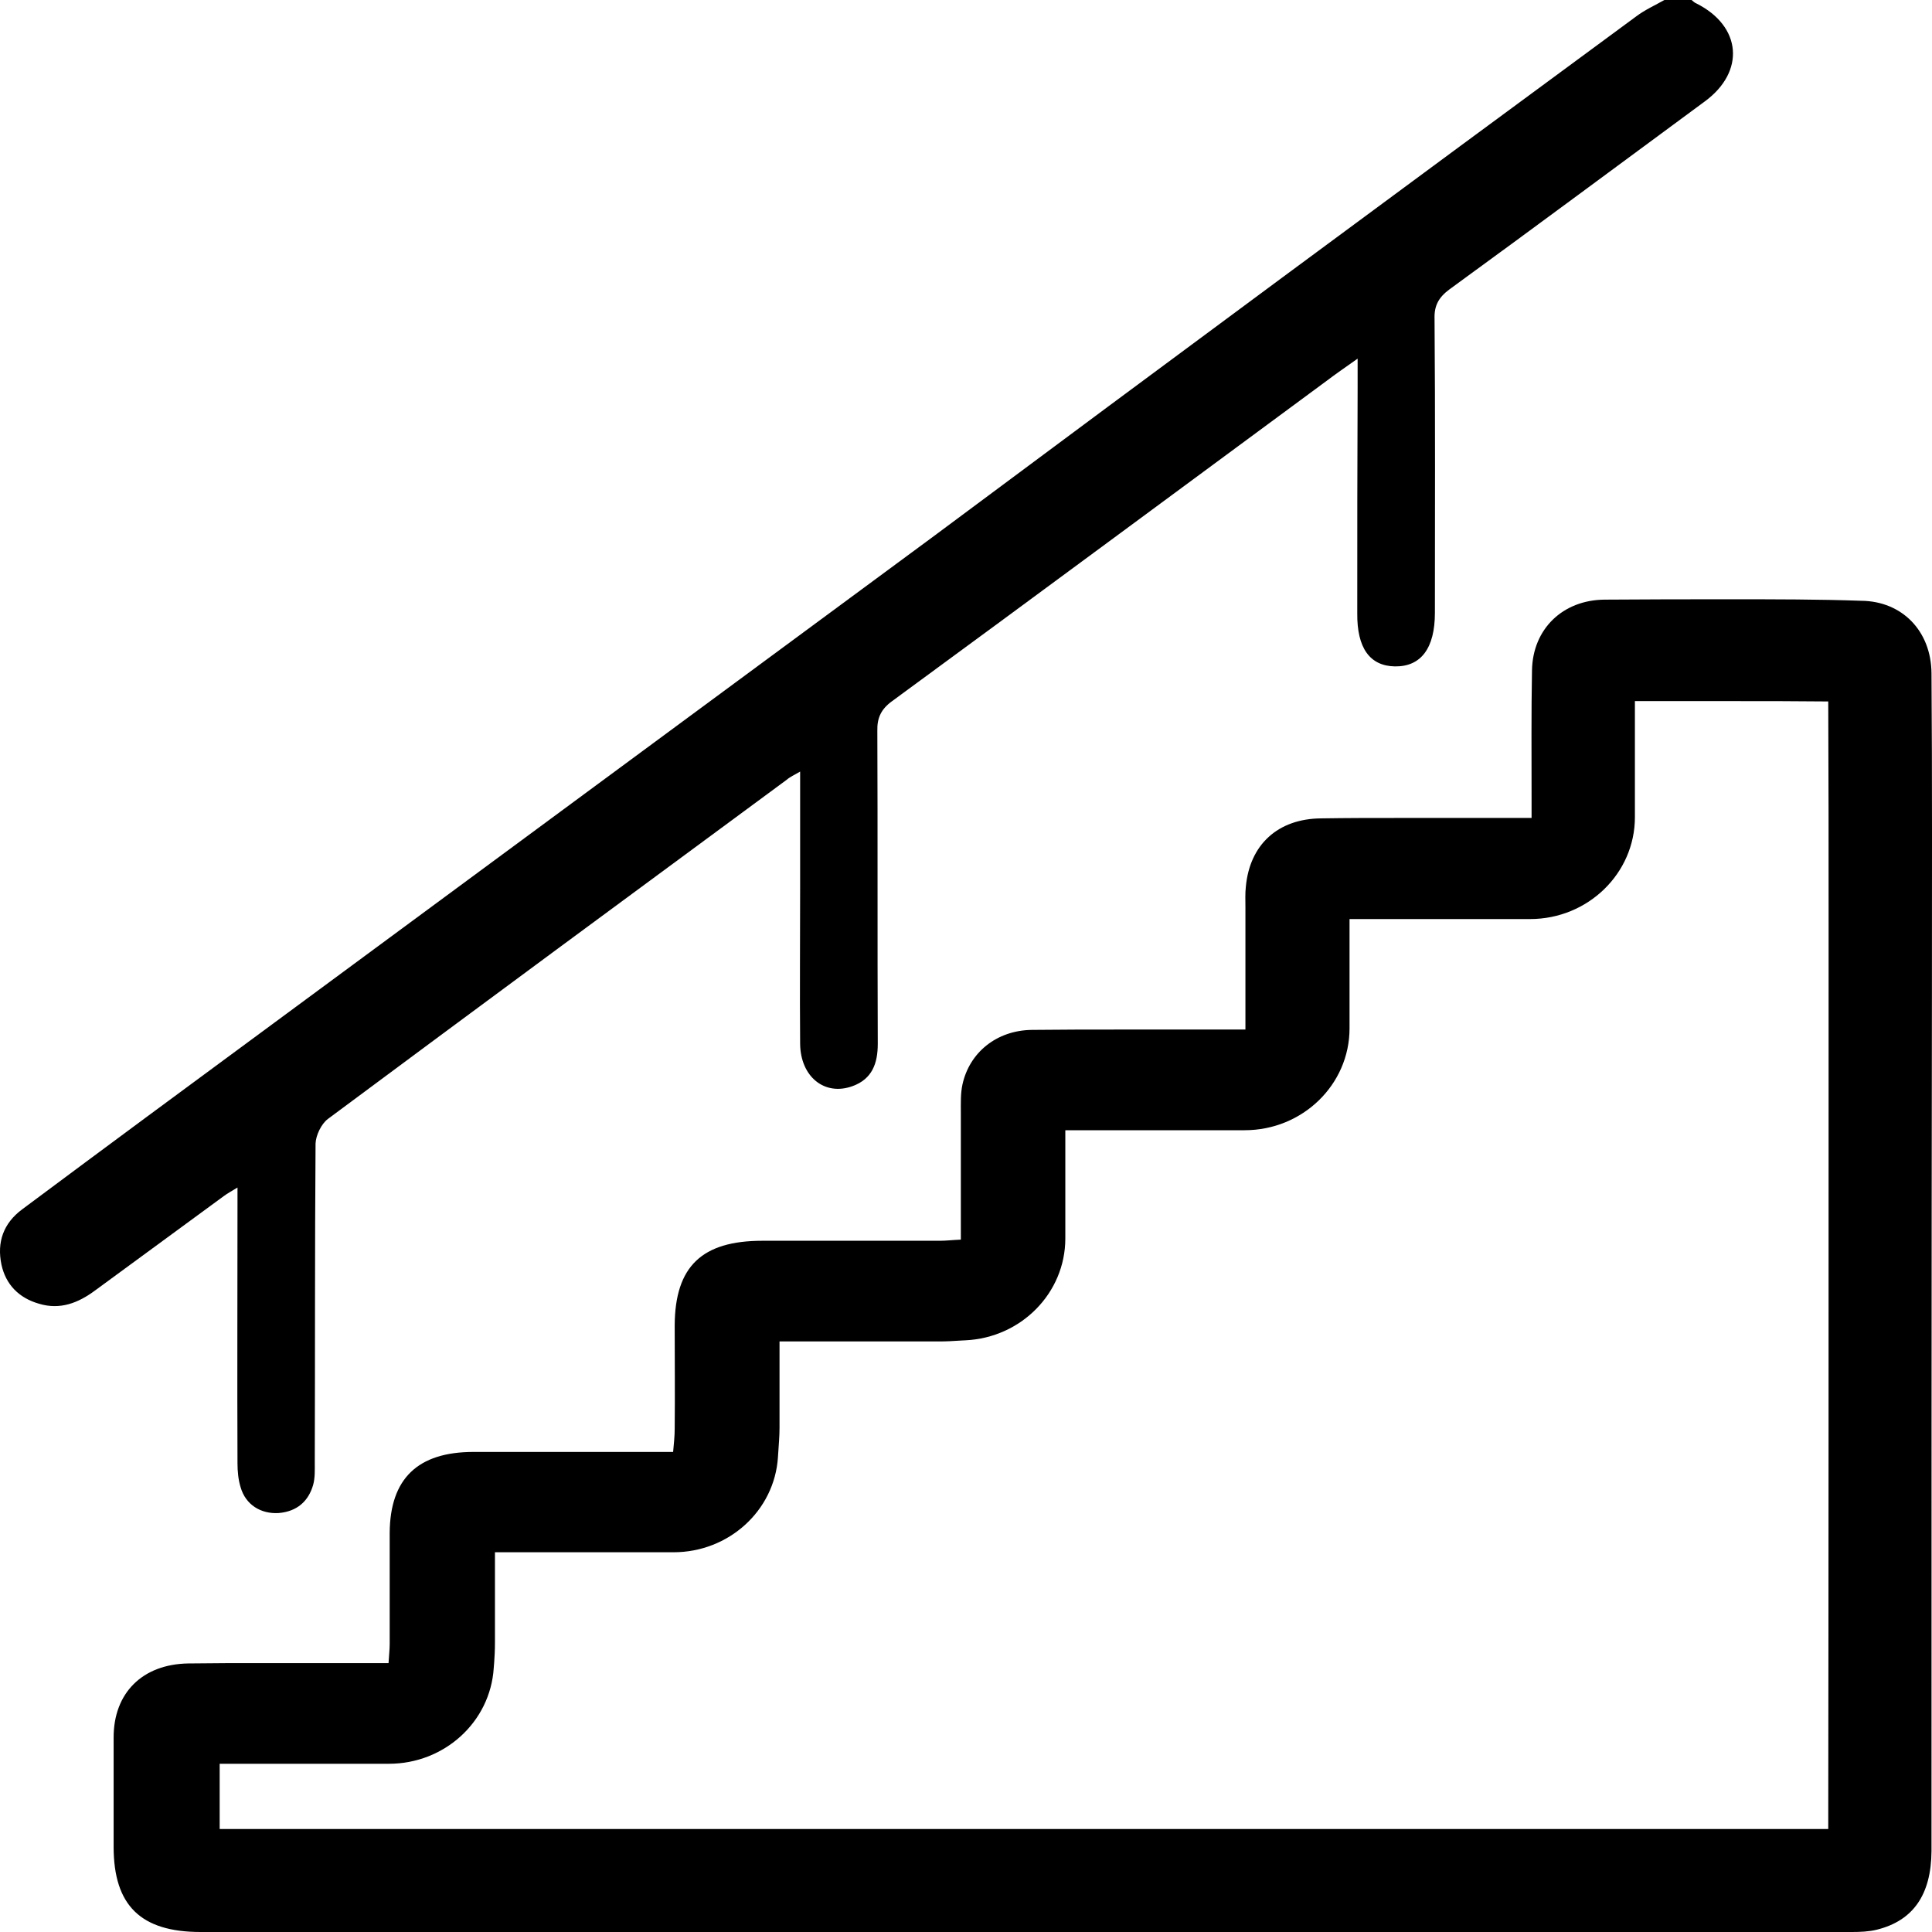 <svg width="27" height="27" viewBox="0 0 27 27" fill="none" xmlns="http://www.w3.org/2000/svg">
<path d="M23.64 0C23.662 0.016 23.678 0.037 23.705 0.047C24.34 0.364 24.394 1.001 23.824 1.418C22.636 2.293 21.453 3.173 20.259 4.042C20.108 4.153 20.042 4.269 20.048 4.453C20.059 5.824 20.053 7.194 20.053 8.564C20.053 9.06 19.858 9.318 19.494 9.313C19.142 9.307 18.963 9.054 18.968 8.57C18.968 7.526 18.968 6.477 18.973 5.434C18.973 5.313 18.973 5.197 18.973 5.012C18.794 5.139 18.664 5.228 18.539 5.323C16.515 6.815 14.497 8.311 12.468 9.798C12.316 9.908 12.256 10.03 12.261 10.214C12.267 11.674 12.261 13.128 12.267 14.588C12.267 14.857 12.191 15.079 11.914 15.179C11.523 15.321 11.187 15.047 11.182 14.588C11.176 13.861 11.182 13.128 11.182 12.401C11.182 11.874 11.182 11.347 11.182 10.783C11.1 10.831 11.04 10.857 10.992 10.899C8.854 12.475 6.716 14.051 4.583 15.637C4.491 15.706 4.415 15.864 4.41 15.98C4.399 17.466 4.404 18.947 4.399 20.433C4.399 20.538 4.404 20.649 4.377 20.749C4.312 20.981 4.149 21.124 3.894 21.145C3.645 21.16 3.433 21.029 3.363 20.786C3.33 20.681 3.319 20.56 3.319 20.449C3.314 19.247 3.319 18.04 3.319 16.839C3.319 16.77 3.319 16.702 3.319 16.596C3.232 16.649 3.173 16.681 3.124 16.718C2.527 17.155 1.925 17.598 1.328 18.035C1.094 18.209 0.839 18.309 0.546 18.22C0.264 18.14 0.08 17.951 0.02 17.672C-0.045 17.36 0.047 17.097 0.308 16.902C0.888 16.47 1.469 16.038 2.055 15.605C5.712 12.907 9.369 10.209 13.027 7.51C16.288 5.081 19.576 2.651 22.869 0.227C22.989 0.137 23.13 0.074 23.26 0C23.385 0 23.515 0 23.64 0Z" fill="black"/>
<path d="M24.193 9.798C24.649 9.798 25.105 9.798 25.55 9.803C25.555 10.841 25.555 11.89 25.555 12.907C25.555 13.229 25.555 13.55 25.555 13.872C25.555 18.093 25.555 21.925 25.55 25.561C23.016 25.561 20.482 25.561 17.948 25.561H14.812C12.658 25.561 10.509 25.561 8.355 25.561C6.591 25.561 4.833 25.561 3.07 25.561V25.545C3.07 25.25 3.07 24.95 3.07 24.649C3.26 24.649 3.471 24.649 3.704 24.649C3.921 24.649 4.133 24.649 4.35 24.649C4.567 24.649 4.784 24.649 5.001 24.649H5.435C6.211 24.649 6.852 24.064 6.9 23.311C6.9 23.284 6.906 23.258 6.906 23.237C6.911 23.163 6.917 23.068 6.917 22.958C6.917 22.71 6.917 22.462 6.917 22.215C6.917 22.041 6.917 21.867 6.917 21.693C7.139 21.693 7.367 21.693 7.59 21.693C7.839 21.693 8.089 21.693 8.338 21.693C8.588 21.693 8.838 21.693 9.087 21.693H9.413C10.183 21.693 10.823 21.113 10.872 20.365C10.872 20.333 10.878 20.301 10.878 20.275C10.883 20.185 10.894 20.075 10.894 19.953C10.894 19.711 10.894 19.469 10.894 19.232C10.894 19.073 10.894 18.91 10.894 18.747C11.486 18.747 12.061 18.747 12.549 18.747H13.13C13.233 18.747 13.319 18.741 13.401 18.736C13.428 18.736 13.46 18.731 13.493 18.731C14.274 18.694 14.888 18.067 14.888 17.308V16.828C14.888 16.475 14.888 16.133 14.888 15.795C15.181 15.795 15.457 15.795 15.68 15.795C15.875 15.795 16.07 15.795 16.266 15.795C16.461 15.795 16.662 15.795 16.857 15.795H17.395C18.203 15.795 18.86 15.158 18.86 14.372V13.94C18.86 13.566 18.86 13.207 18.86 12.844C19.06 12.844 19.283 12.844 19.527 12.844C19.776 12.844 20.026 12.844 20.27 12.844C20.52 12.844 20.77 12.844 21.019 12.844H21.383C22.191 12.844 22.848 12.206 22.848 11.421V11.126C22.848 10.947 22.848 10.762 22.848 10.583C22.848 10.325 22.848 10.061 22.848 9.798C23.314 9.798 23.759 9.798 24.193 9.798ZM24.193 8.375C23.602 8.375 23.011 8.375 22.424 8.38C21.838 8.385 21.421 8.791 21.41 9.365C21.399 9.956 21.404 10.541 21.404 11.131C21.404 11.226 21.404 11.315 21.404 11.431C21.312 11.431 21.242 11.431 21.171 11.431C21.139 11.431 21.106 11.431 21.073 11.431C21.062 11.431 21.052 11.431 21.041 11.431C20.542 11.431 20.042 11.431 19.543 11.431C19.185 11.431 18.827 11.431 18.463 11.437C17.856 11.442 17.465 11.806 17.411 12.391C17.4 12.486 17.405 12.586 17.405 12.681C17.405 13.239 17.405 13.798 17.405 14.388C17.313 14.388 17.237 14.388 17.172 14.388C17.134 14.388 17.091 14.388 17.053 14.388C16.993 14.388 16.933 14.388 16.868 14.388C16.477 14.388 16.081 14.388 15.691 14.388C15.267 14.388 14.844 14.388 14.421 14.393C13.927 14.399 13.547 14.71 13.45 15.158C13.423 15.284 13.428 15.421 13.428 15.553C13.428 16.138 13.428 16.723 13.428 17.324C13.309 17.329 13.222 17.34 13.135 17.34C12.94 17.34 12.75 17.34 12.554 17.34C11.925 17.34 11.296 17.34 10.666 17.34C10.661 17.34 10.661 17.34 10.655 17.34C9.809 17.34 9.434 17.698 9.429 18.52C9.429 19.005 9.434 19.485 9.429 19.969C9.429 20.07 9.418 20.17 9.407 20.291C9.282 20.291 9.185 20.291 9.082 20.291C8.582 20.291 8.083 20.291 7.584 20.291C7.264 20.291 6.938 20.291 6.618 20.291C5.837 20.291 5.452 20.665 5.446 21.419C5.446 21.935 5.446 22.457 5.446 22.974C5.446 23.058 5.435 23.142 5.43 23.242C5.343 23.242 5.267 23.242 5.197 23.242C5.159 23.242 5.121 23.242 5.077 23.242C5.05 23.242 5.023 23.242 4.99 23.242C4.556 23.242 4.122 23.242 3.688 23.242C3.335 23.242 2.983 23.242 2.63 23.247C1.99 23.258 1.588 23.659 1.588 24.28C1.588 24.792 1.588 25.298 1.588 25.809C1.588 26.631 1.968 27 2.804 27C6.797 27 10.796 27 14.79 27C18.485 27 22.186 27 25.881 27C25.995 27 26.12 26.995 26.228 26.968C26.738 26.842 26.988 26.478 26.993 25.872C26.993 21.877 26.993 17.882 26.999 13.887C26.999 12.396 27.004 10.899 26.993 9.408C26.988 8.817 26.581 8.401 26.011 8.396C25.42 8.375 24.806 8.375 24.193 8.375Z" fill="black"/>
</svg>
